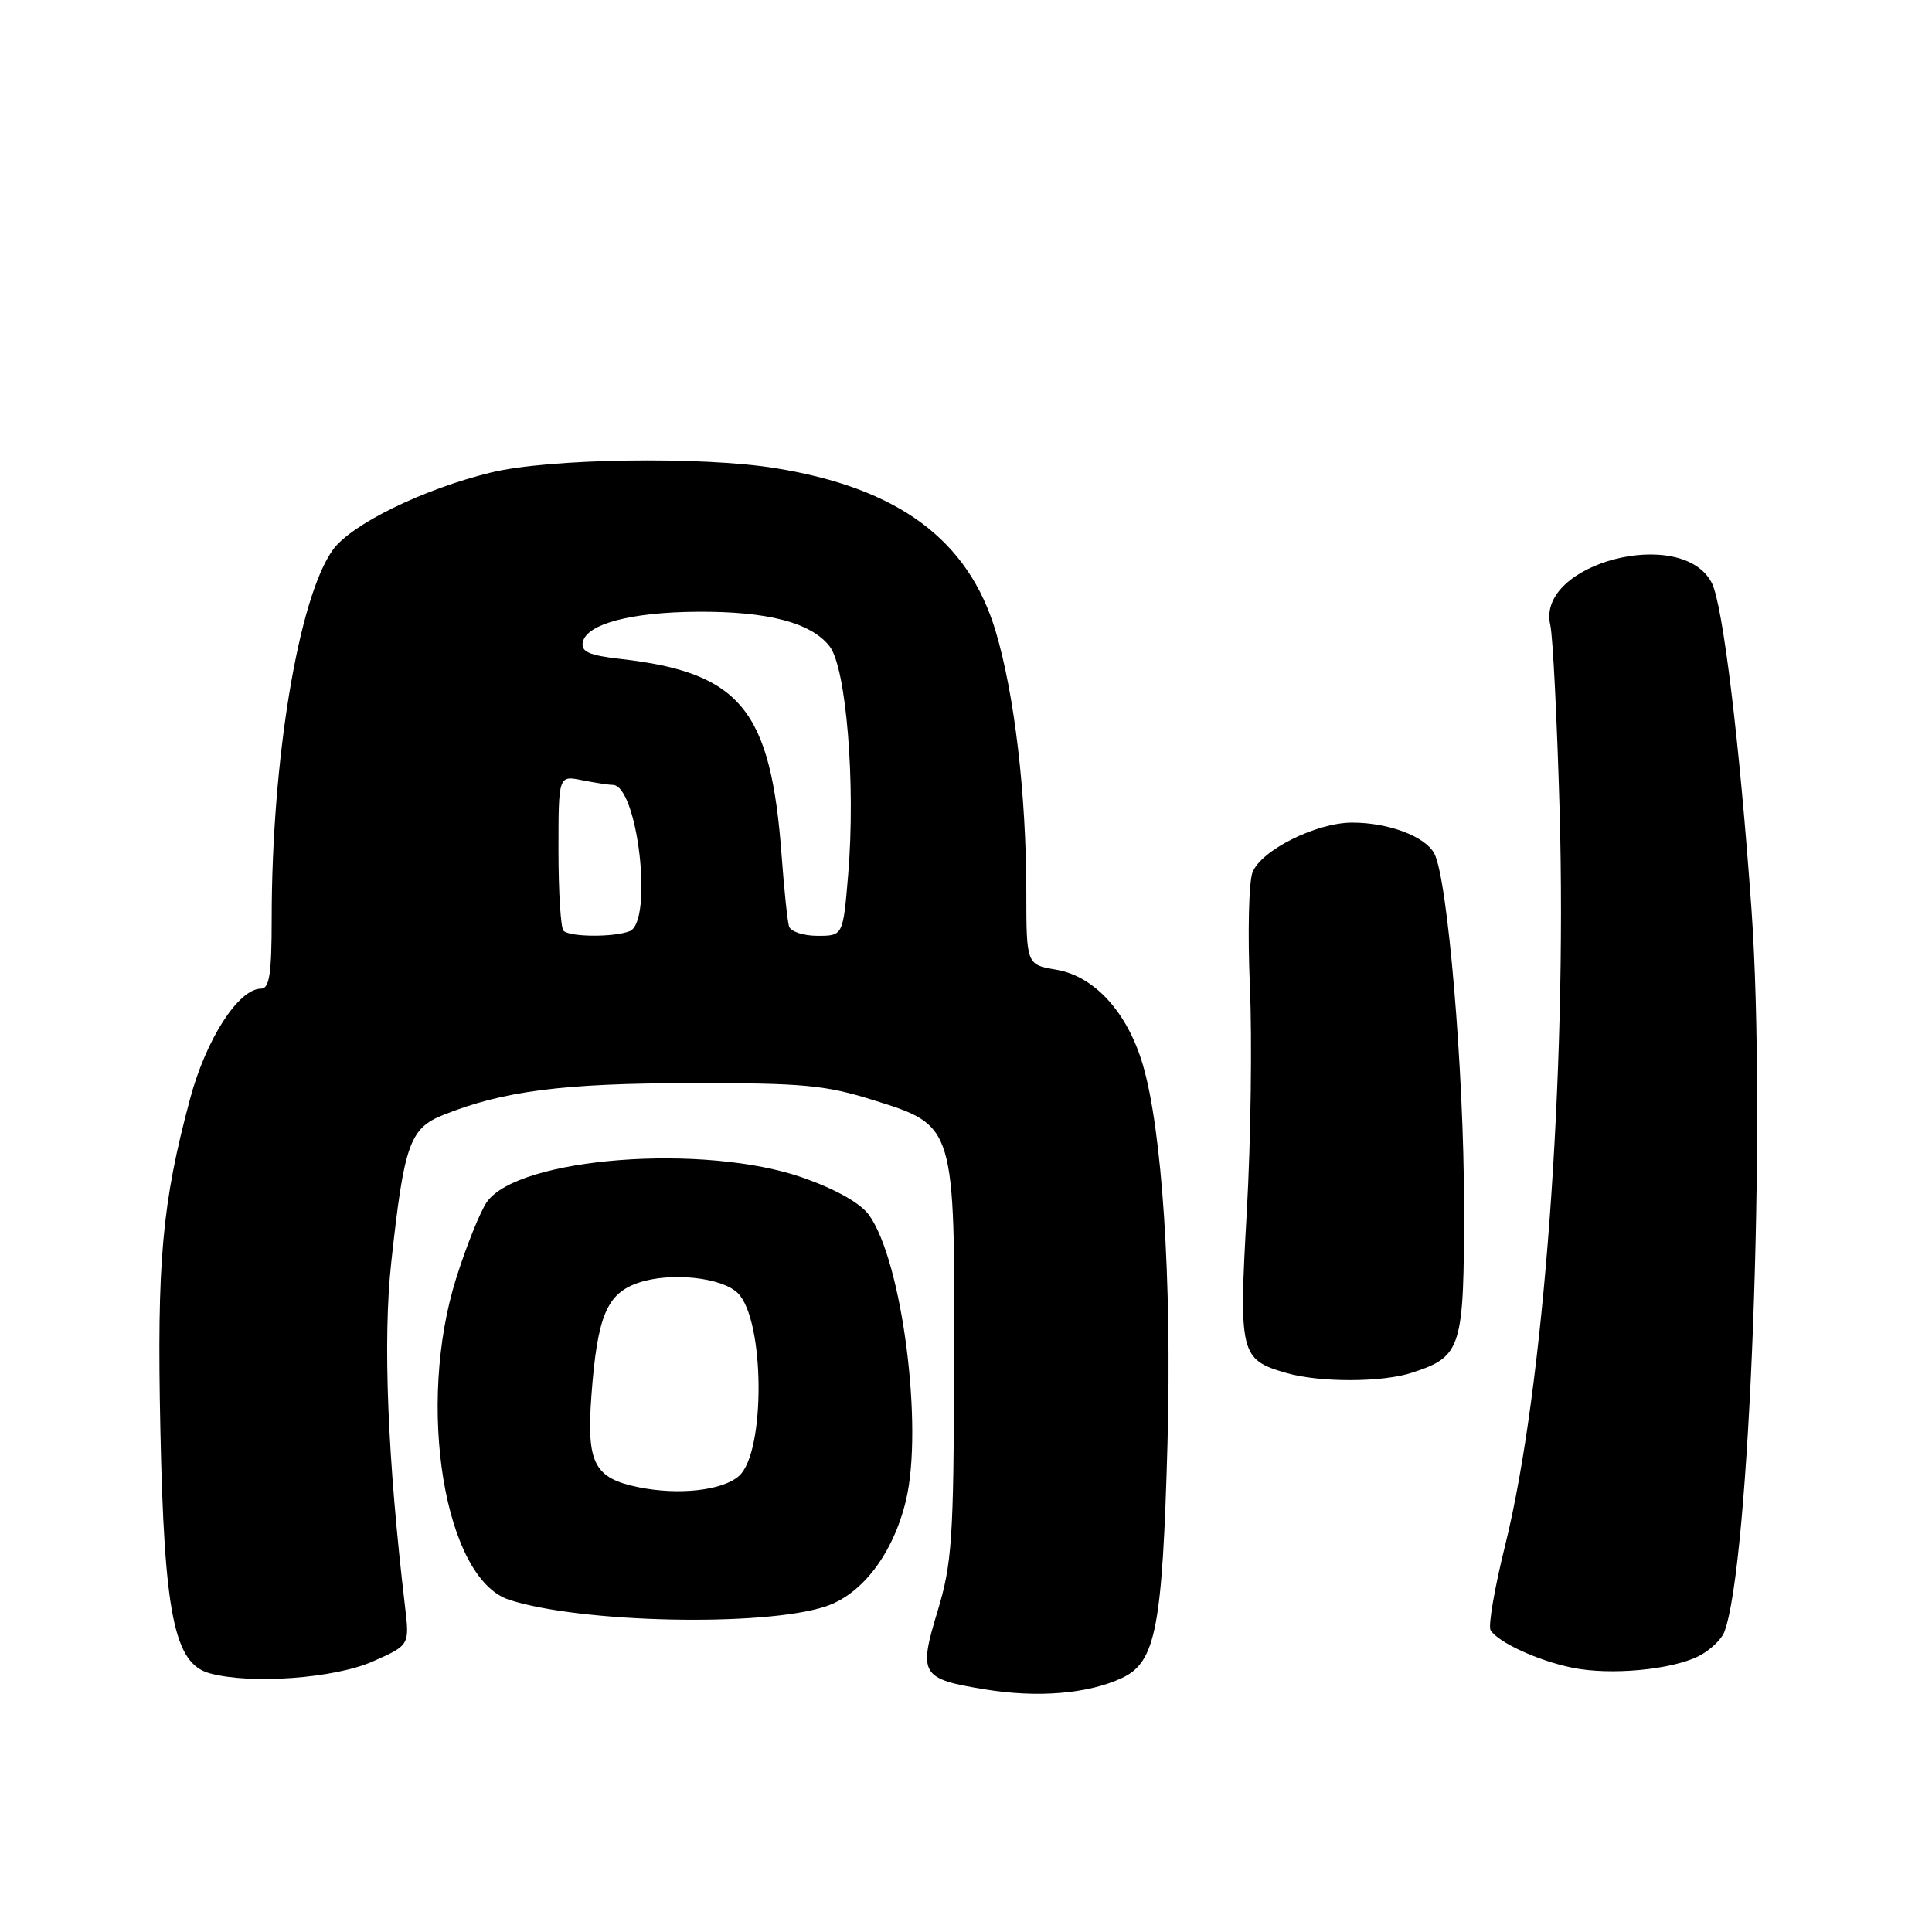 <?xml version="1.0" encoding="UTF-8" standalone="no"?>
<!DOCTYPE svg PUBLIC "-//W3C//DTD SVG 1.1//EN" "http://www.w3.org/Graphics/SVG/1.1/DTD/svg11.dtd" >
<svg xmlns="http://www.w3.org/2000/svg" xmlns:xlink="http://www.w3.org/1999/xlink" version="1.1" viewBox="0 0 256 256">
 <g >
 <path fill="currentColor"
d=" M 148.69 222.33 C 153.15 220.23 154.02 215.70 154.70 191.24 C 155.29 169.61 153.99 149.69 151.41 141.01 C 149.36 134.11 145.01 129.35 139.97 128.49 C 136.00 127.82 136.00 127.82 135.99 118.16 C 135.98 105.21 134.42 91.98 131.93 83.64 C 128.30 71.53 119.06 64.68 102.79 62.04 C 92.97 60.44 72.64 60.75 65.06 62.61 C 56.03 64.82 46.50 69.49 44.09 72.88 C 39.55 79.24 36.00 100.71 36.00 121.75 C 36.00 129.00 35.70 131.00 34.60 131.00 C 31.61 131.00 27.30 137.69 25.18 145.62 C 21.47 159.45 20.78 167.15 21.25 189.38 C 21.76 213.91 23.08 220.44 27.79 221.72 C 33.22 223.21 44.31 222.40 49.40 220.15 C 54.28 217.99 54.28 217.99 53.66 212.81 C 51.35 193.25 50.72 177.59 51.84 167.29 C 53.55 151.58 54.29 149.50 58.77 147.72 C 66.72 144.55 74.60 143.54 91.50 143.52 C 106.49 143.50 109.37 143.77 115.82 145.80 C 126.55 149.17 126.52 149.06 126.43 181.00 C 126.36 203.99 126.14 207.19 124.23 213.50 C 121.68 221.90 122.02 222.46 130.50 223.85 C 137.51 225.00 144.20 224.44 148.69 222.33 Z  M 225.13 219.42 C 226.57 218.68 228.07 217.27 228.46 216.29 C 231.84 207.73 234.07 148.60 232.08 120.50 C 230.51 98.40 228.28 80.08 226.82 77.24 C 222.88 69.60 203.51 74.65 205.42 82.81 C 205.76 84.29 206.32 95.40 206.66 107.50 C 207.63 142.55 204.54 184.27 199.44 204.76 C 198.04 210.40 197.17 215.46 197.51 216.01 C 198.50 217.62 203.81 220.06 208.33 220.98 C 213.38 222.02 221.54 221.26 225.13 219.42 Z  M 109.40 212.86 C 114.25 211.26 118.36 205.84 120.04 198.82 C 122.38 189.10 119.53 167.09 115.15 161.00 C 114.02 159.43 110.78 157.60 106.42 156.06 C 93.36 151.46 68.69 153.35 64.52 159.26 C 63.65 160.49 61.83 165.01 60.47 169.30 C 55.12 186.20 58.88 209.18 67.46 211.98 C 76.93 215.06 101.20 215.58 109.40 212.86 Z  M 187.10 181.89 C 193.69 179.73 194.00 178.74 193.99 159.64 C 193.98 141.92 191.82 116.40 190.05 113.09 C 188.83 110.82 183.99 109.00 179.17 109.00 C 174.42 109.00 167.07 112.67 165.96 115.61 C 165.47 116.90 165.31 123.71 165.62 130.73 C 165.92 137.75 165.74 151.15 165.21 160.50 C 164.14 179.39 164.32 180.15 170.42 181.92 C 174.83 183.20 183.13 183.19 187.10 181.89 Z  M 74.67 123.33 C 74.30 122.97 74.00 118.19 74.00 112.71 C 74.00 102.75 74.00 102.75 77.12 103.38 C 78.84 103.72 80.67 104.00 81.18 104.00 C 84.50 104.00 86.60 122.17 83.42 123.39 C 81.30 124.21 75.50 124.17 74.67 123.33 Z  M 104.55 122.75 C 104.34 122.06 103.90 117.85 103.57 113.39 C 102.15 94.02 98.13 89.11 82.20 87.31 C 78.07 86.84 76.98 86.36 77.22 85.11 C 77.68 82.69 83.57 81.12 92.38 81.06 C 101.69 80.99 107.46 82.49 109.92 85.63 C 112.13 88.44 113.39 103.86 112.39 115.85 C 111.71 124.00 111.71 124.00 108.32 124.00 C 106.46 124.00 104.76 123.44 104.55 122.75 Z  M 84.58 197.06 C 78.73 195.86 77.71 193.88 78.36 185.00 C 79.15 174.33 80.40 171.35 84.70 169.94 C 88.93 168.54 95.69 169.27 97.77 171.35 C 101.34 174.91 101.46 192.37 97.94 195.55 C 95.79 197.50 89.94 198.16 84.58 197.06 Z "/>
</g>
</svg>
